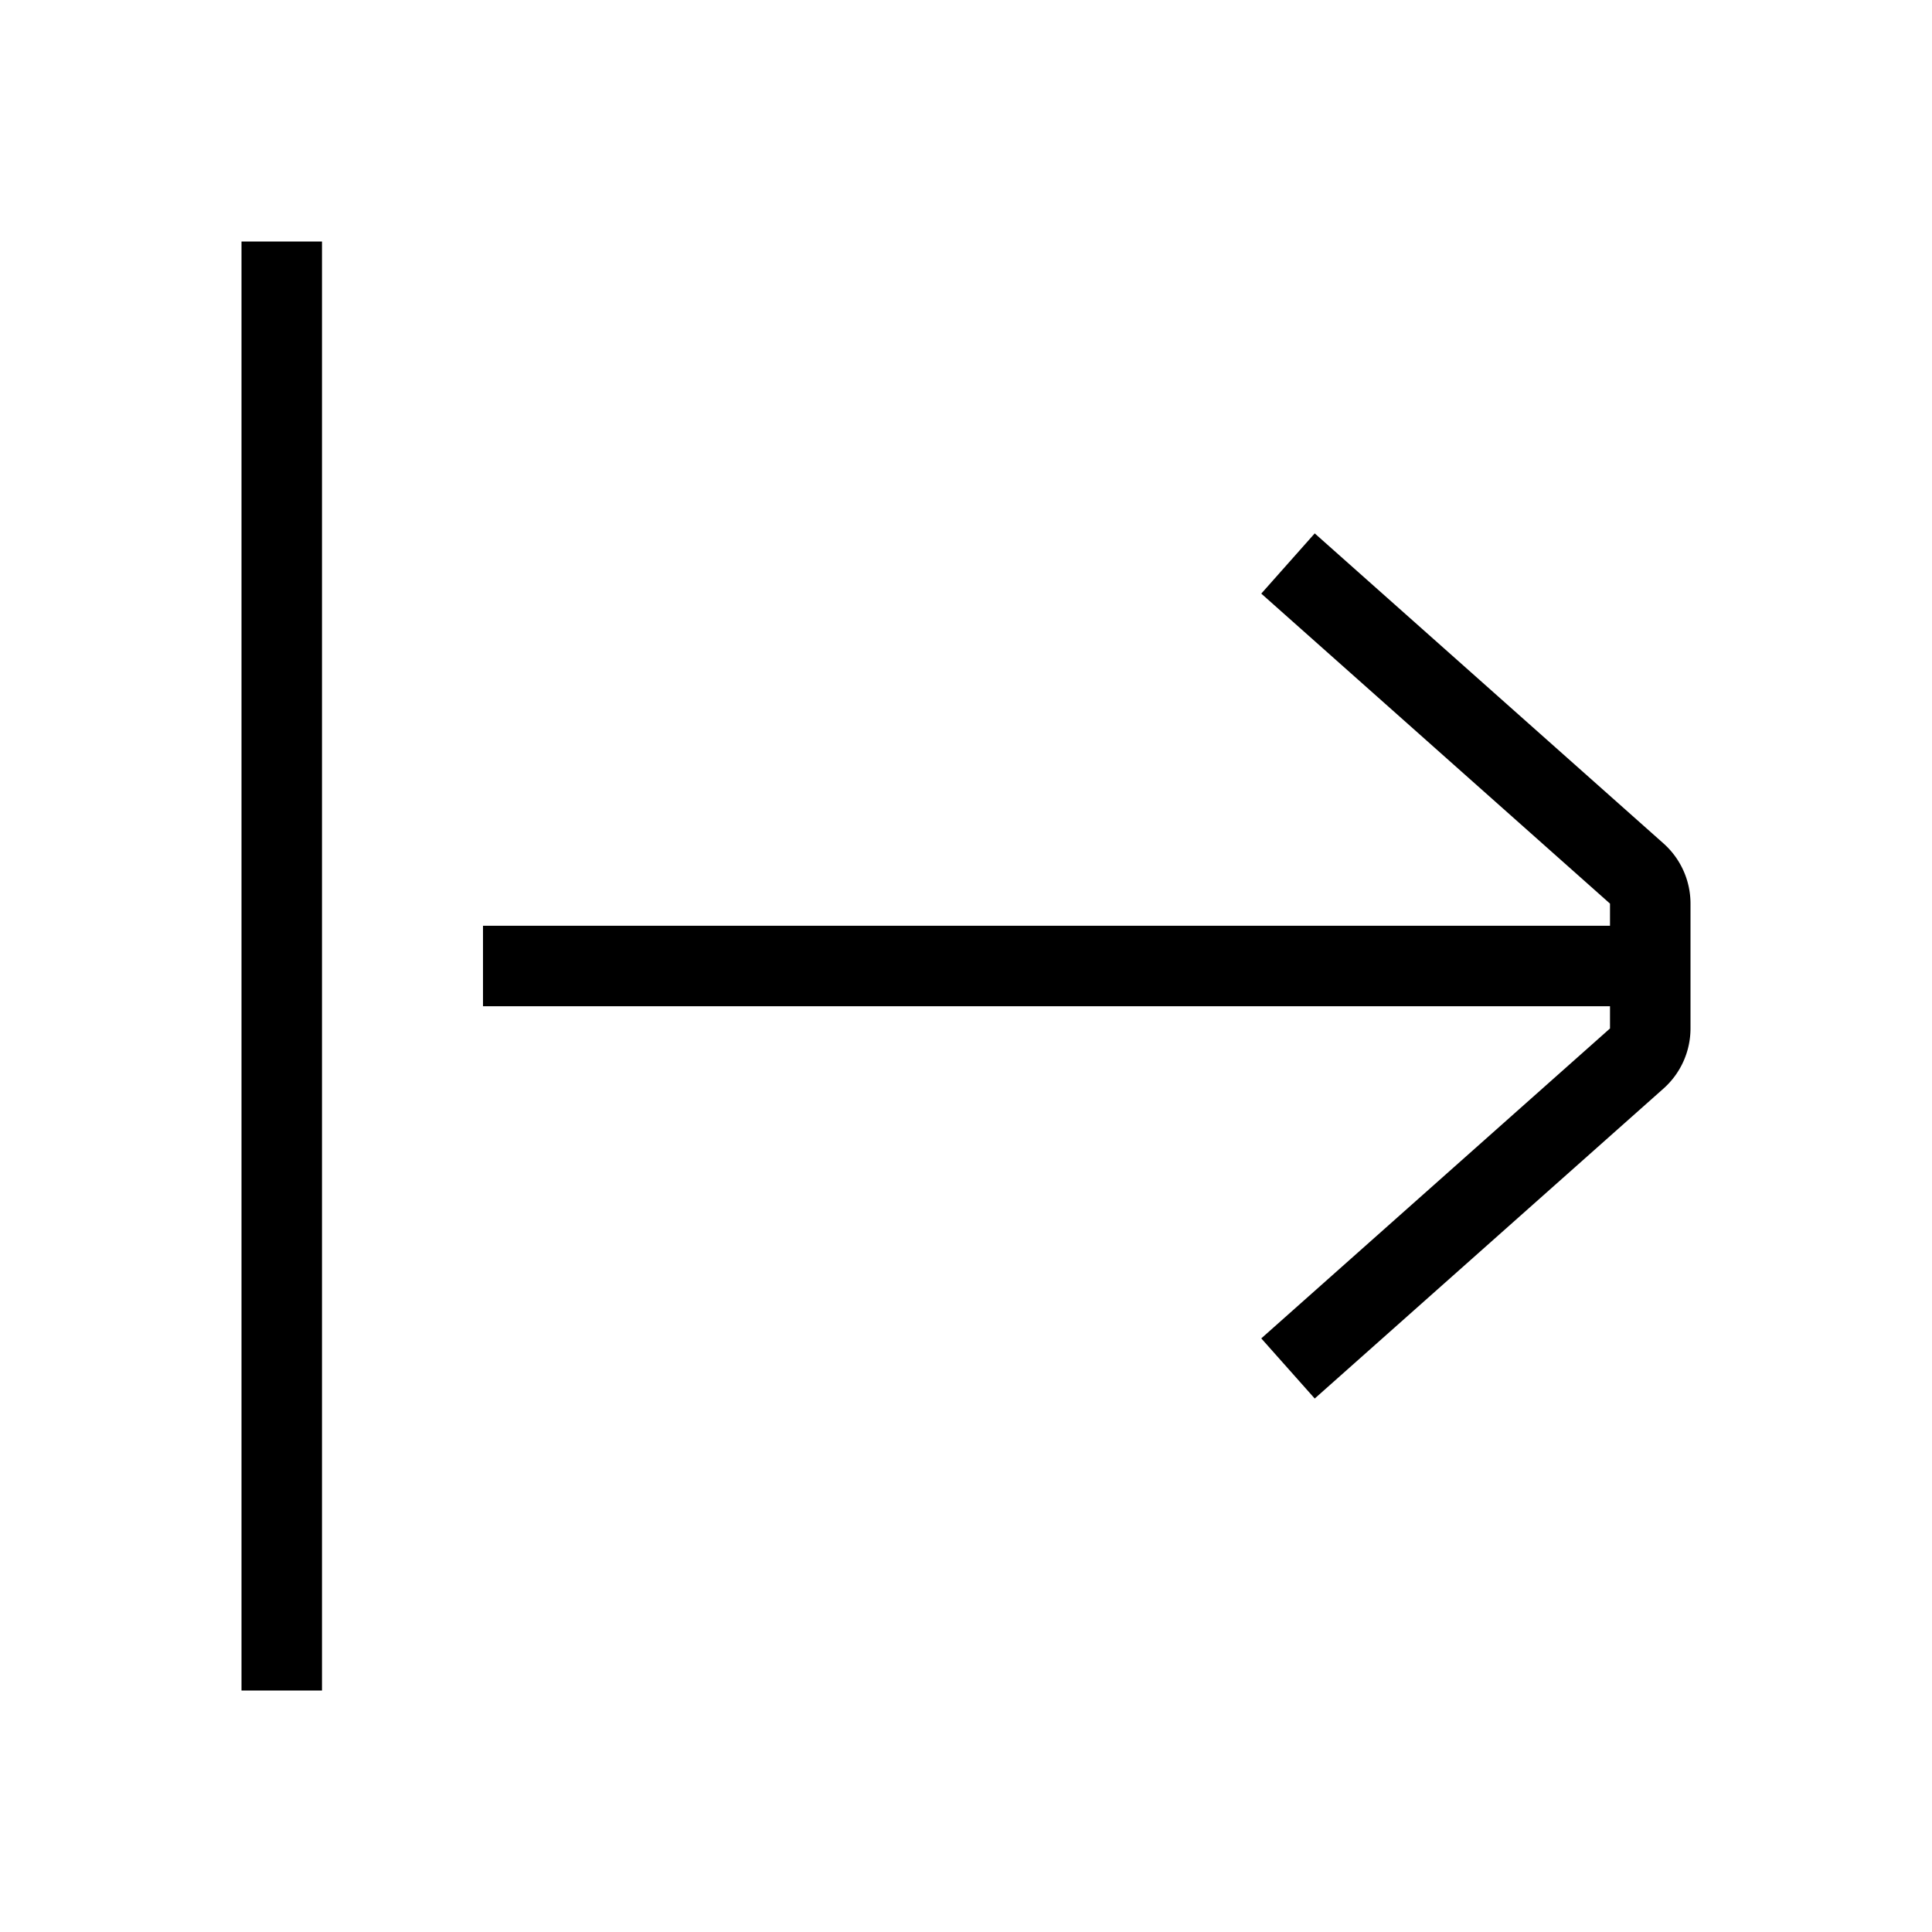 <svg xmlns="http://www.w3.org/2000/svg" width="24" height="24" viewBox="0 0 24 24"><path d="M3 21V3h1v18H3zm17-9.775l-4.332-3.851.664-.748 4.332 3.851a1 1 0 0 1 .336.748v1.55a1 1 0 0 1-.336.748l-4.332 3.85-.664-.747L20 12.776V12.5H6v-1h14v-.275z"/></svg>